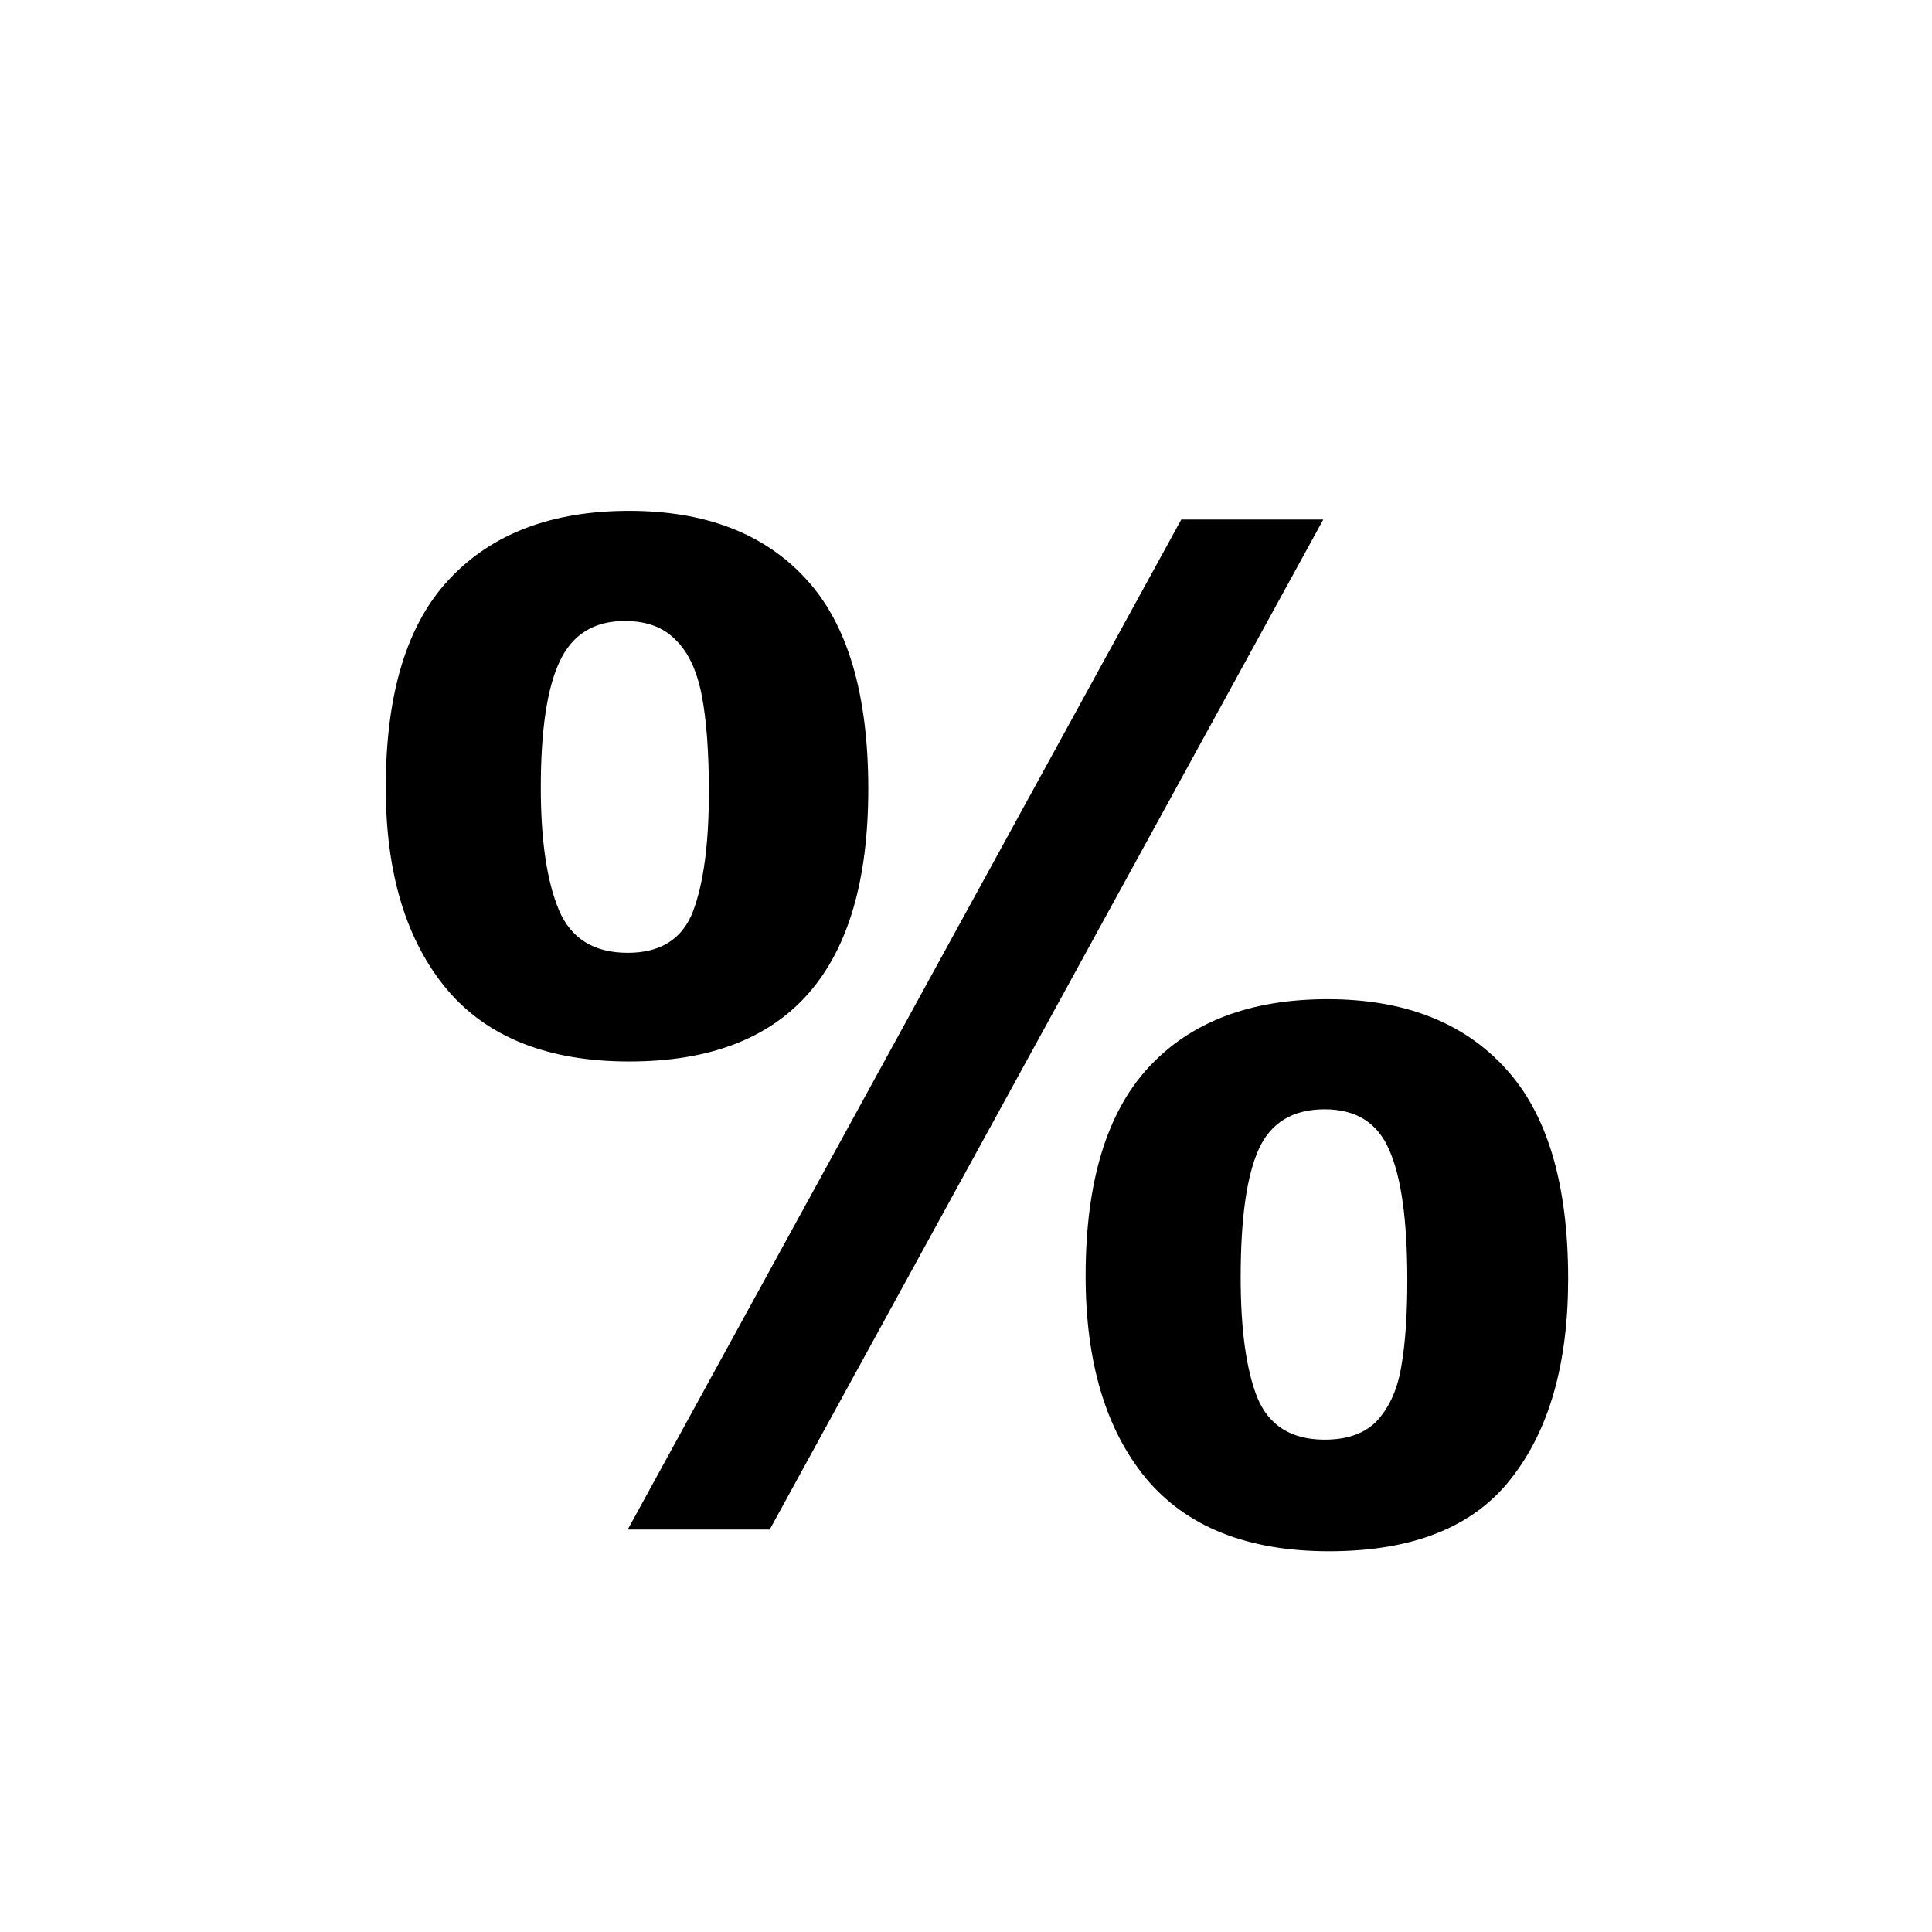 <svg width="24" height="24" viewBox="0 0 24 24" fill="none" xmlns="http://www.w3.org/2000/svg">
<path d="M7.816 13.186C6.808 13.186 6.052 12.886 5.548 12.286C5.044 11.68 4.792 10.846 4.792 9.784C4.792 8.614 5.056 7.75 5.584 7.192C6.112 6.628 6.856 6.346 7.816 6.346C8.764 6.346 9.496 6.628 10.012 7.192C10.528 7.75 10.786 8.62 10.786 9.802C10.786 12.058 9.796 13.186 7.816 13.186ZM14.674 6.454H16.438L9.562 19H7.798L14.674 6.454ZM7.798 11.836C8.206 11.836 8.476 11.665 8.608 11.323C8.74 10.975 8.806 10.48 8.806 9.838C8.806 9.34 8.776 8.938 8.716 8.632C8.656 8.326 8.548 8.098 8.392 7.948C8.242 7.792 8.032 7.714 7.762 7.714C7.378 7.714 7.108 7.882 6.952 8.218C6.796 8.548 6.718 9.07 6.718 9.784C6.718 10.438 6.793 10.945 6.943 11.305C7.093 11.659 7.378 11.836 7.798 11.836ZM16.51 19.27C15.496 19.27 14.737 18.967 14.233 18.361C13.735 17.755 13.486 16.918 13.486 15.85C13.486 14.686 13.747 13.822 14.269 13.258C14.791 12.694 15.532 12.412 16.492 12.412C17.44 12.412 18.175 12.697 18.697 13.267C19.219 13.831 19.48 14.704 19.48 15.886C19.48 16.942 19.243 17.77 18.769 18.37C18.301 18.97 17.548 19.27 16.51 19.27ZM16.456 17.884C16.75 17.884 16.972 17.8 17.122 17.632C17.272 17.458 17.368 17.233 17.41 16.957C17.458 16.681 17.482 16.33 17.482 15.904C17.482 15.16 17.407 14.62 17.257 14.284C17.113 13.948 16.846 13.78 16.456 13.78C16.06 13.78 15.787 13.945 15.637 14.275C15.487 14.605 15.412 15.136 15.412 15.868C15.412 16.516 15.481 17.014 15.619 17.362C15.763 17.71 16.042 17.884 16.456 17.884Z" fill="black"/>
</svg>

